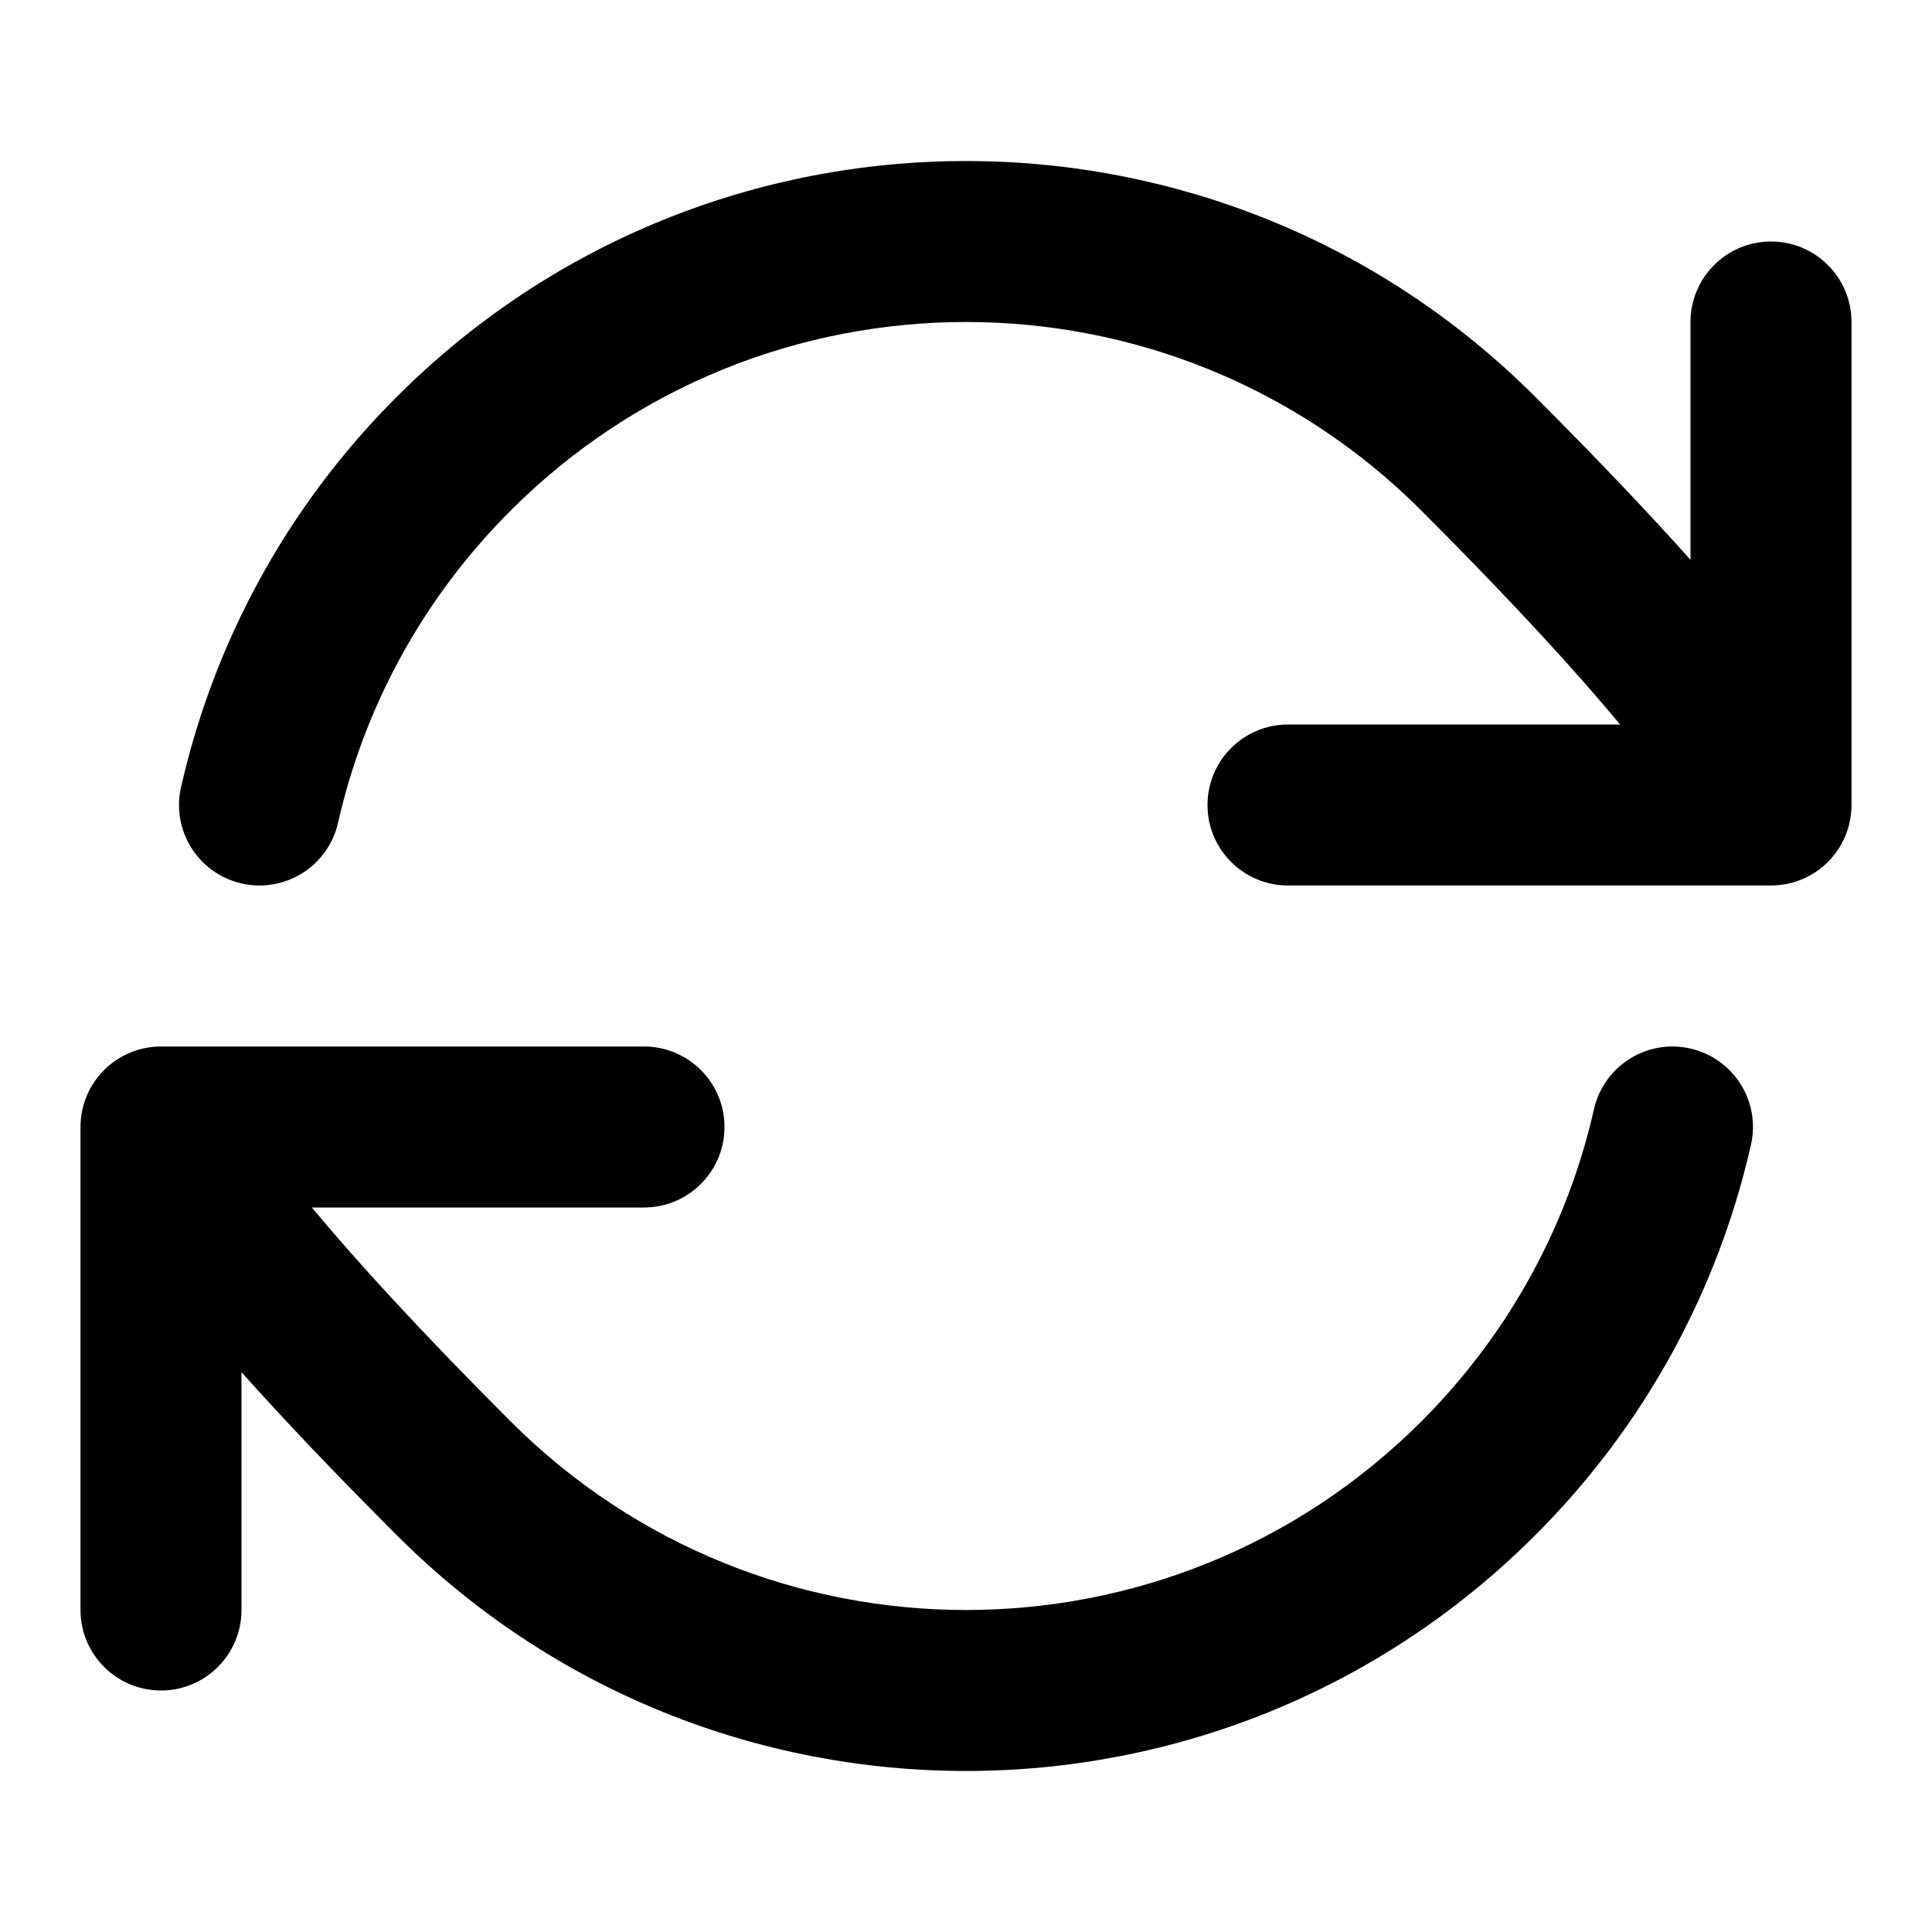 <svg xmlns="http://www.w3.org/2000/svg" viewBox="0 0 24 24"><title>refresh cw 02</title><g fill="none" class="nc-icon-wrapper"><path d="M4.929 4.929C8.834 1.024 15.166 1.024 19.071 4.929C19.869 5.727 20.5 6.395 21 6.954V4C21 3.448 21.448 3 22 3C22.552 3 23 3.448 23 4V10C23 10.552 22.552 11 22 11H16C15.448 11 15 10.552 15 10C15 9.448 15.448 9 16 9H20.126C19.613 8.383 18.835 7.521 17.657 6.343C14.533 3.219 9.467 3.219 6.343 6.343C5.235 7.451 4.521 8.801 4.199 10.221C4.077 10.76 3.541 11.097 3.003 10.975C2.464 10.853 2.126 10.317 2.249 9.779C2.652 8.001 3.546 6.311 4.929 4.929Z" fill="currentColor"></path><path d="M19.801 13.779C19.923 13.24 20.459 12.903 20.997 13.025C21.536 13.147 21.874 13.683 21.751 14.221C21.348 15.999 20.454 17.689 19.071 19.071C15.166 22.976 8.834 22.976 4.929 19.071C4.131 18.273 3.5 17.605 3 17.046V20C3 20.552 2.552 21 2 21C1.448 21 1 20.552 1 20V14C1 13.448 1.448 13 2 13H8C8.552 13 9 13.448 9 14C9 14.552 8.552 15 8 15H3.874C4.386 15.616 5.164 16.478 6.343 17.657C9.467 20.781 14.533 20.781 17.657 17.657C18.765 16.549 19.479 15.199 19.801 13.779Z" fill="currentColor"></path></g></svg>
